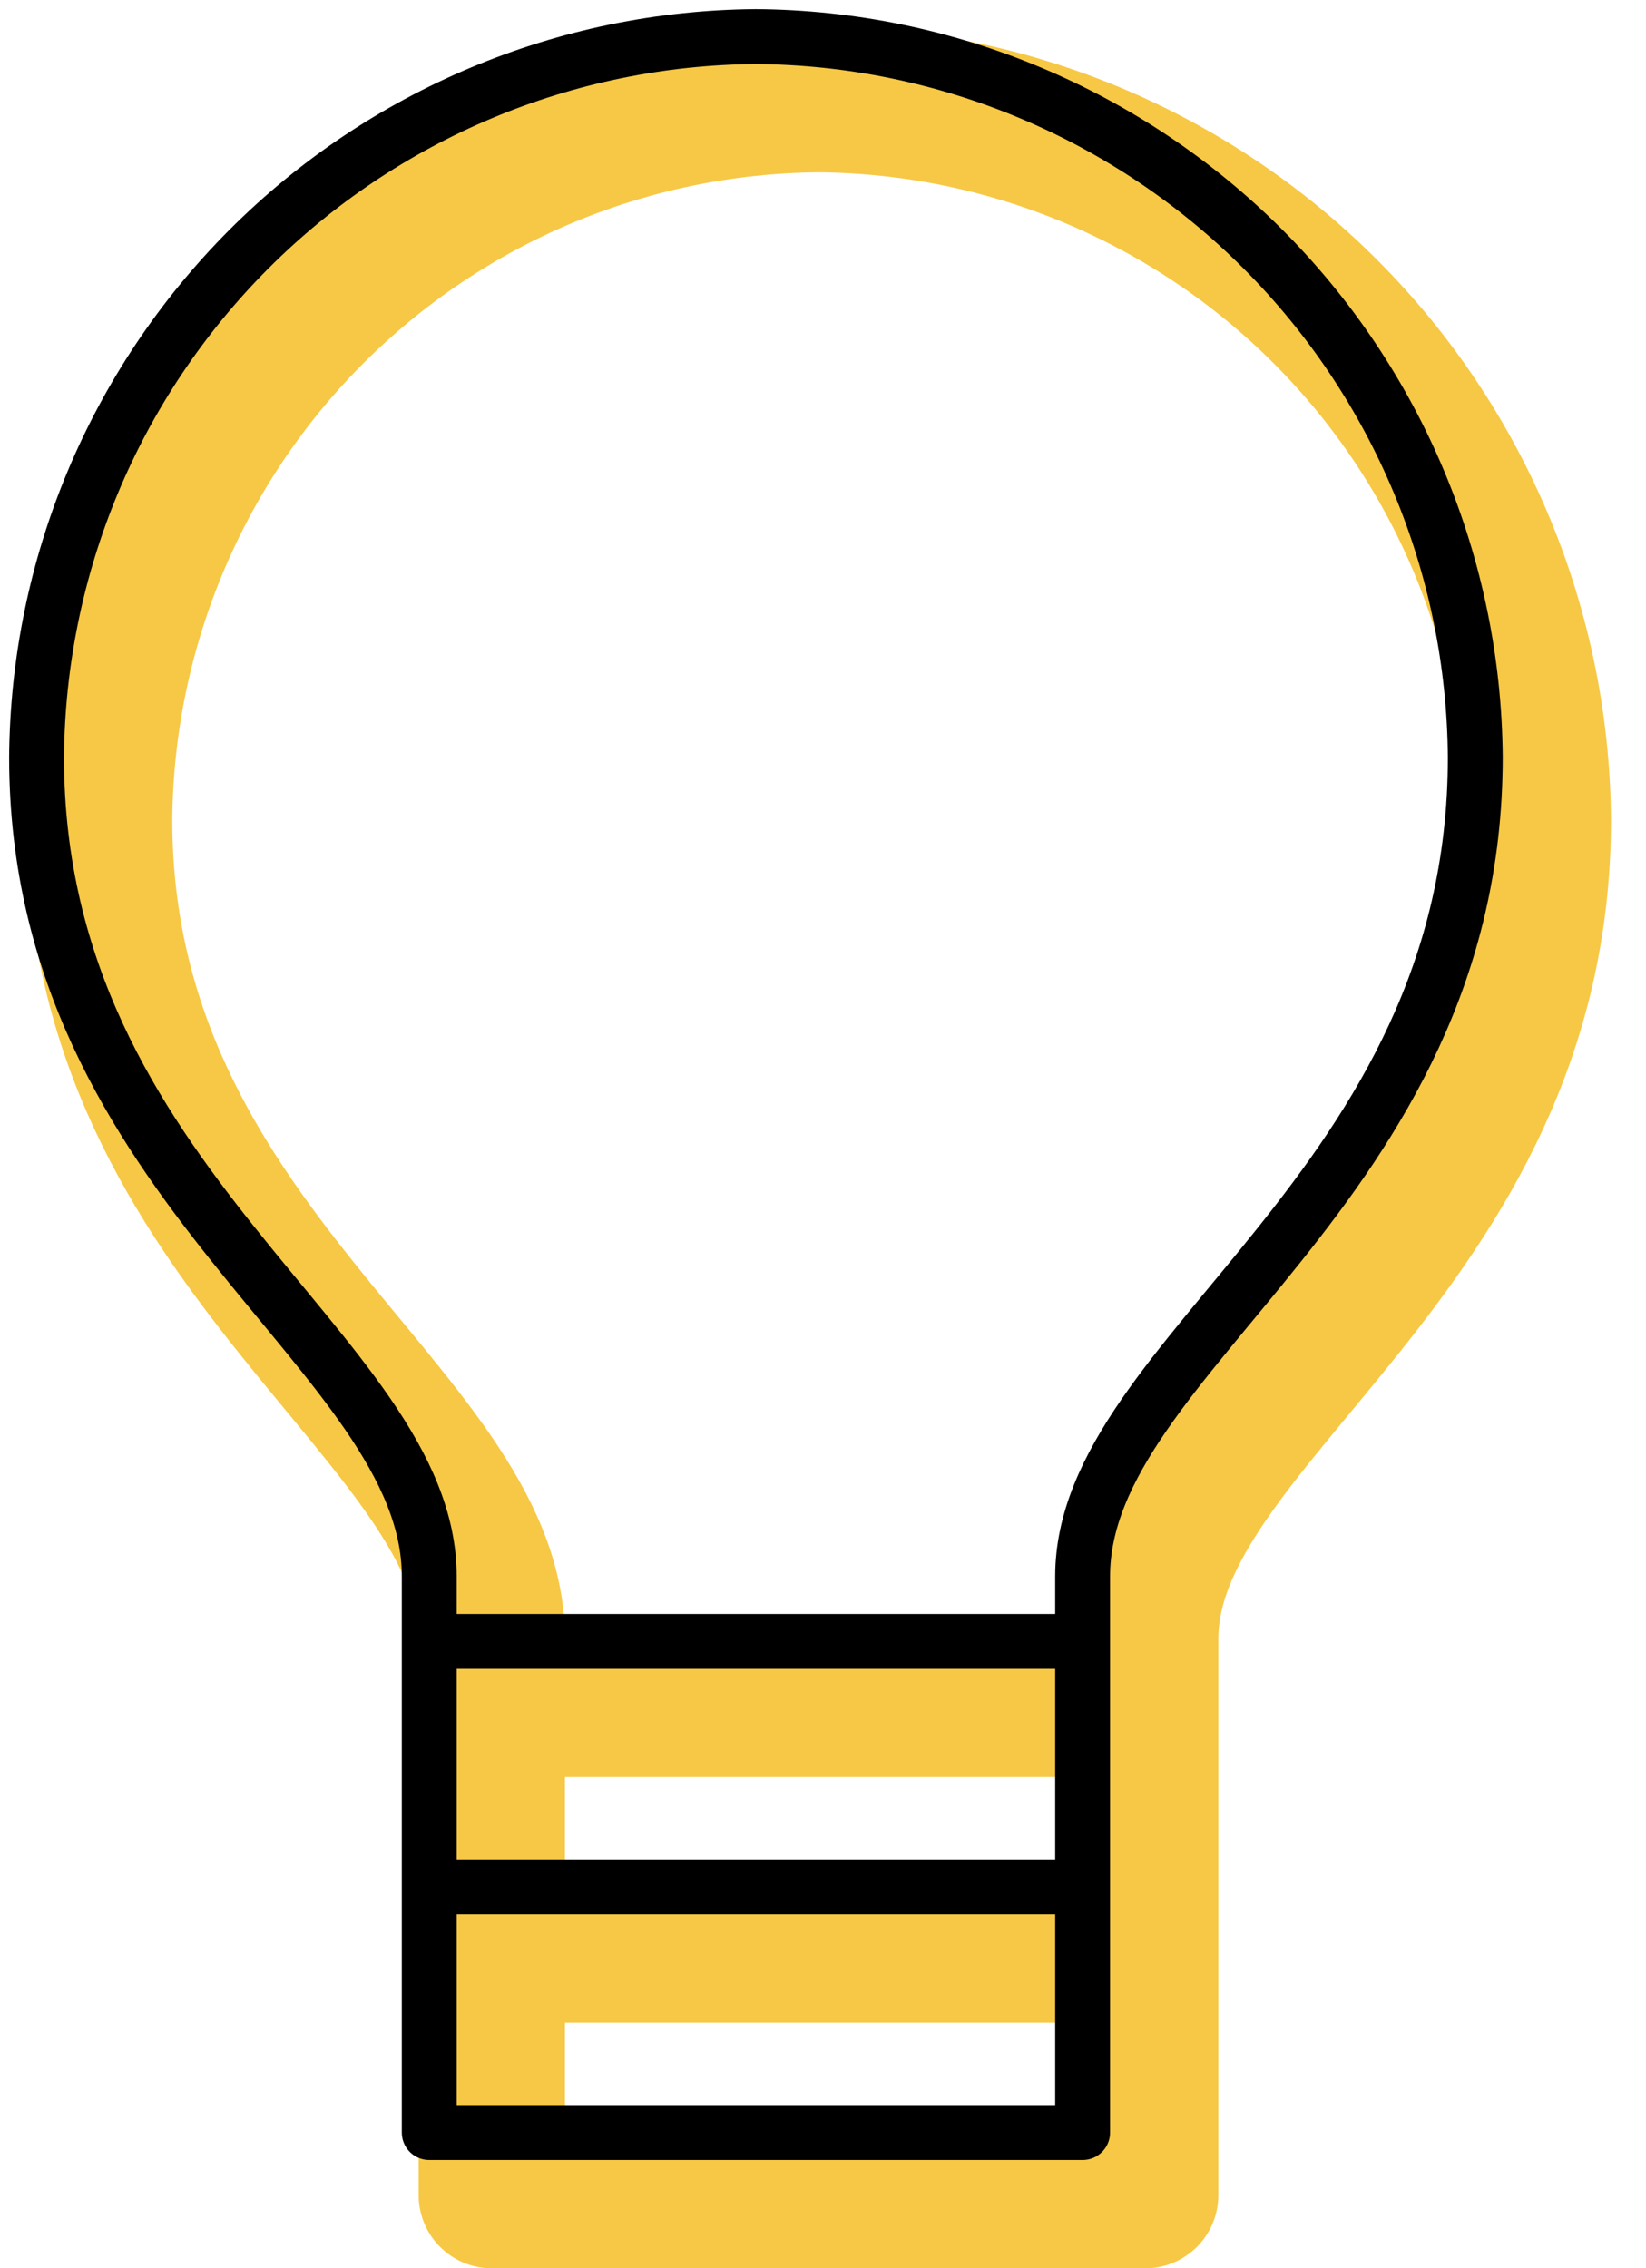<svg width="45" height="62" viewBox="0 0 45 62" fill="none" xmlns="http://www.w3.org/2000/svg">
<path d="M22.377 2.71C17.173 2.748 12.193 4.836 8.513 8.522C4.833 12.208 2.748 17.196 2.71 22.409C2.71 34.161 13.445 38.67 13.445 44.796V46.574H31.308V44.796C31.308 38.7 42.043 34.219 42.043 22.409C42.005 17.196 39.921 12.208 36.241 8.522C32.561 4.836 27.581 2.748 22.377 2.71V2.71ZM13.445 46.574V53.287H31.308V46.574H13.445ZM13.445 53.287V60H31.308V53.287H13.445Z" stroke="#F7C845" stroke-width="4" stroke-linejoin="round"/>
<path d="M20.667 1C15.463 1.038 10.483 3.126 6.803 6.812C3.123 10.498 1.038 15.486 1 20.699C1 32.451 11.735 36.961 11.735 43.086V44.864H29.598V43.086C29.598 36.99 40.333 32.51 40.333 20.699C40.295 15.486 38.211 10.498 34.531 6.812C30.851 3.126 25.871 1.038 20.667 1V1ZM11.735 44.864V51.577H29.598V44.864H11.735ZM11.735 51.577V58.29H29.598V51.577H11.735Z" stroke="black" stroke-width="1.5" stroke-linejoin="round"/>
</svg>
